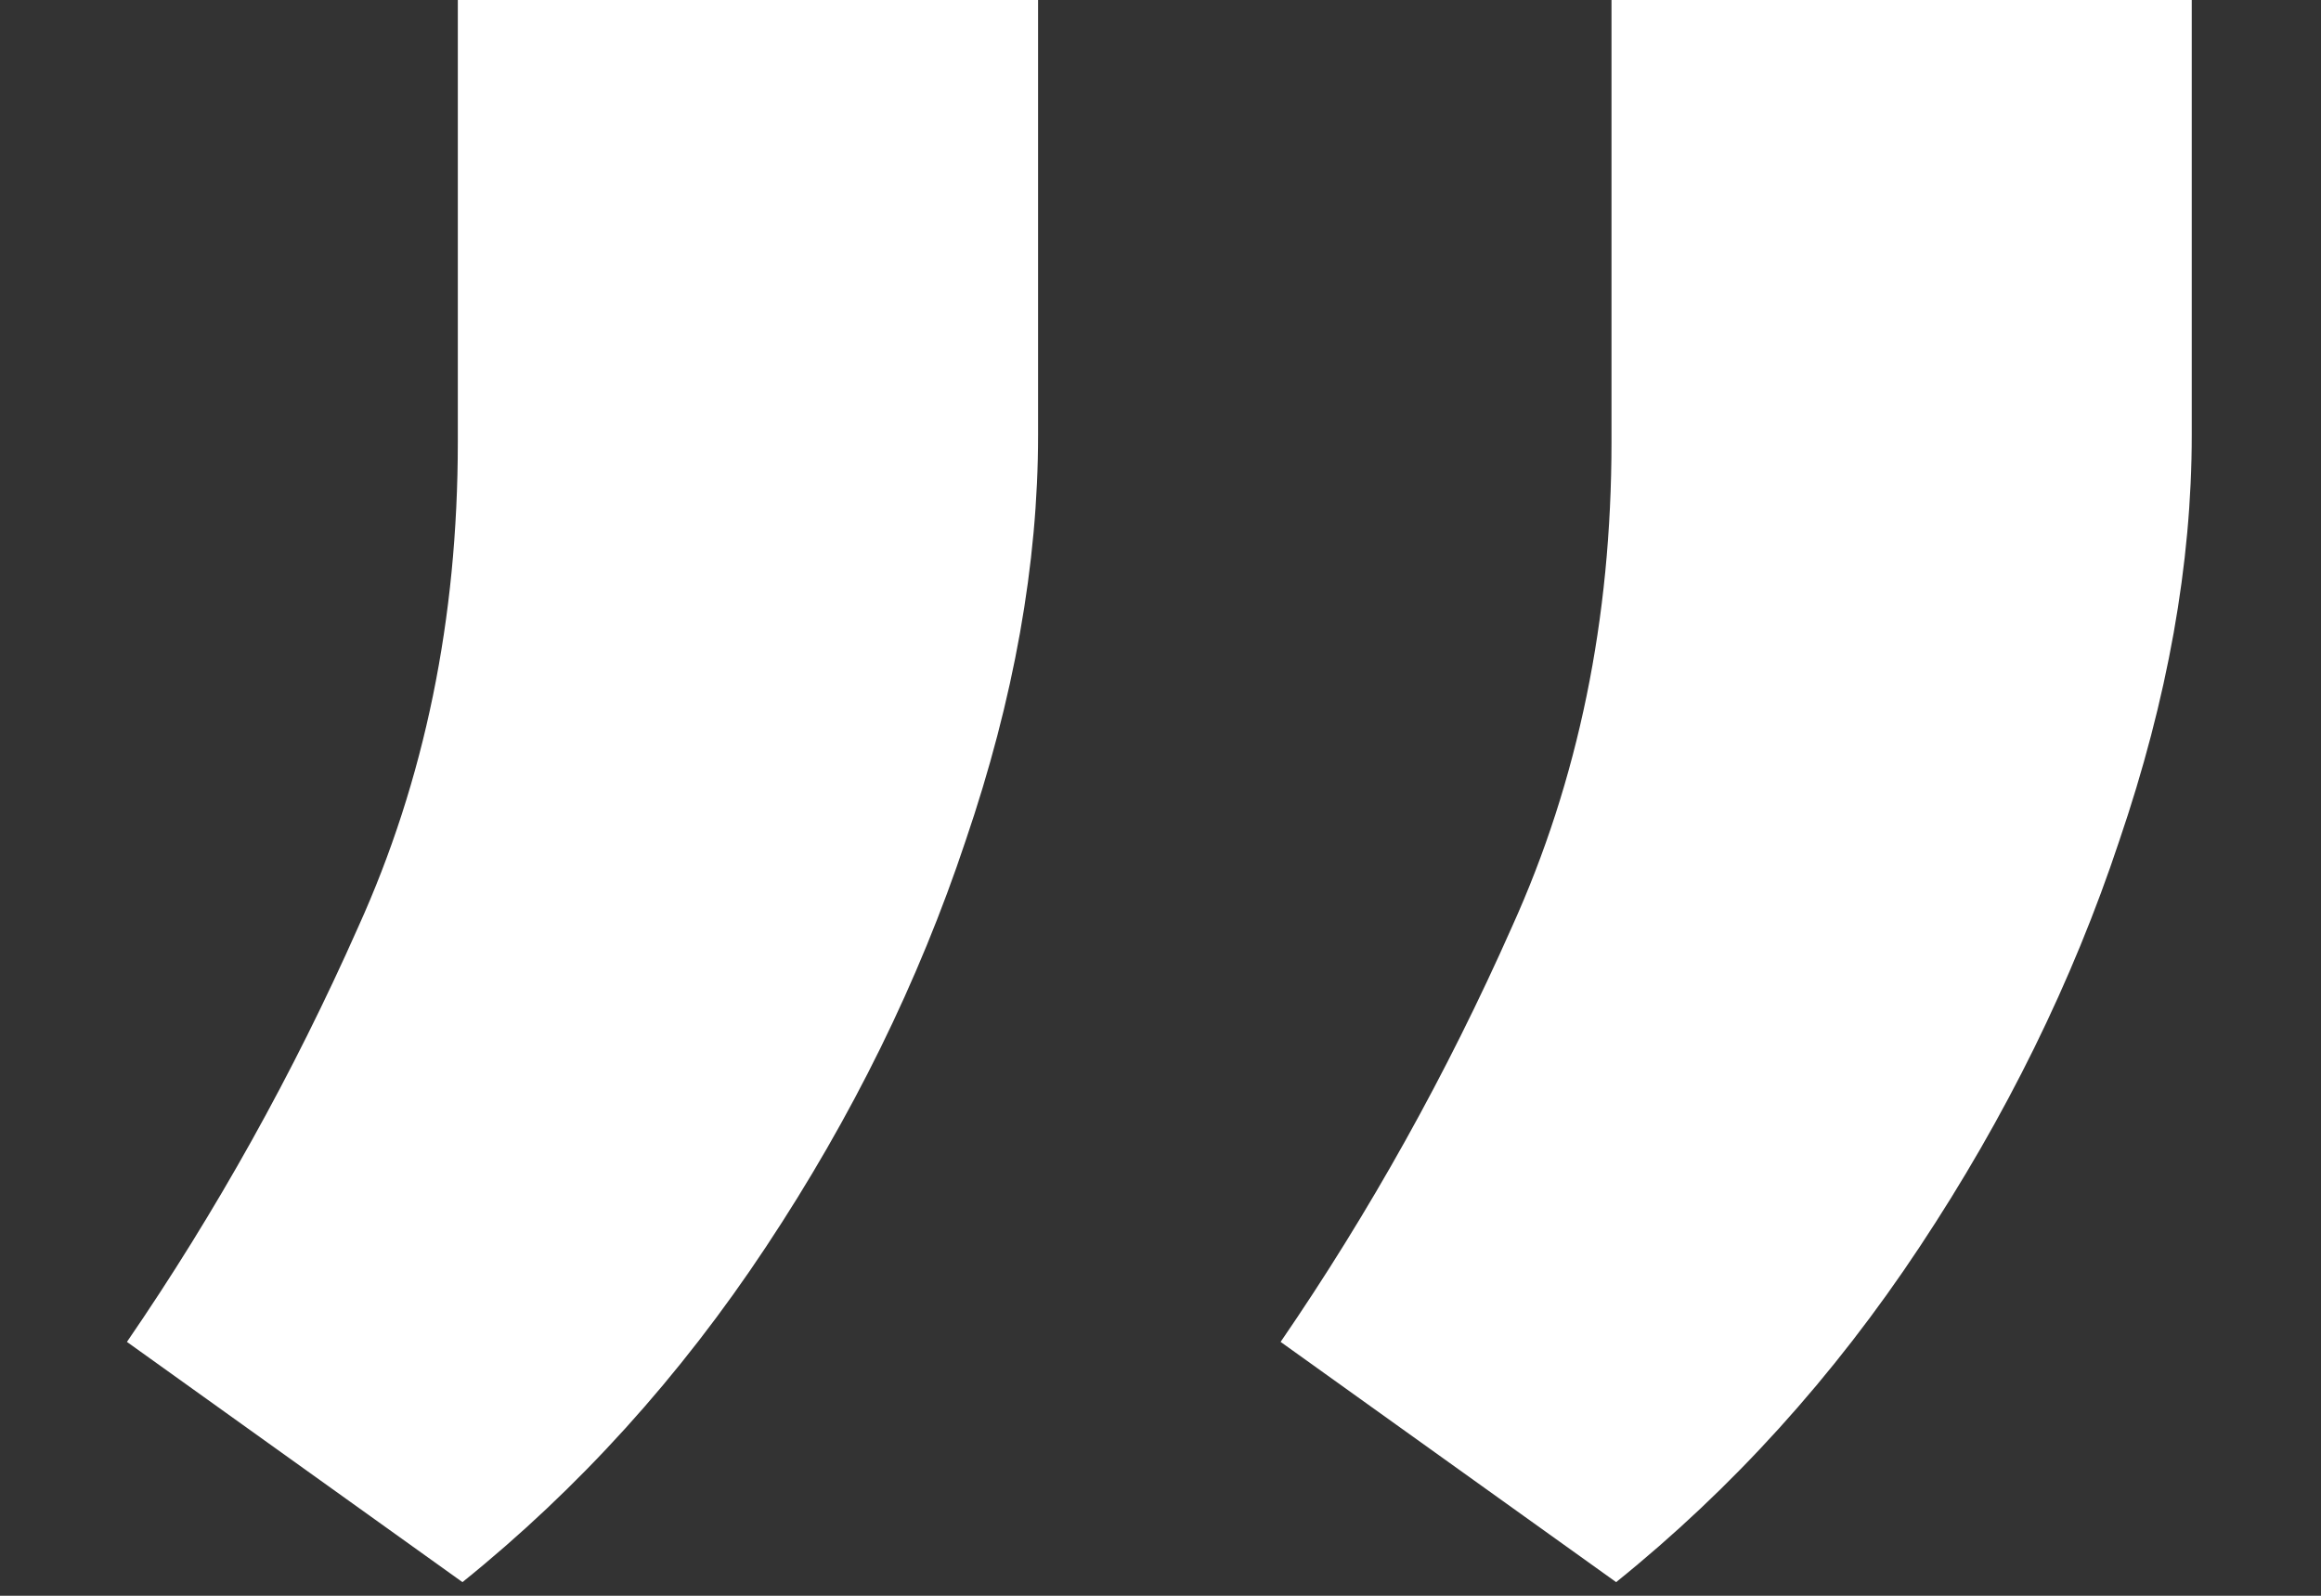 <svg width="16" height="11" viewBox="0 0 16 11" fill="none" xmlns="http://www.w3.org/2000/svg">
<rect x="0" y="0" width="16" height="11" fill="#333333" stroke="none"/>
<path d="M7.156 -9.53674e-07V3C7.156 3.885 6.99 4.818 6.656 5.797C6.333 6.766 5.875 7.698 5.281 8.594C4.688 9.49 3.99 10.26 3.188 10.906L0.875 9.25C1.49 8.354 2.021 7.401 2.469 6.391C2.927 5.38 3.156 4.266 3.156 3.047V-9.53674e-07H7.156ZM15.109 -9.53674e-07V3C15.109 3.885 14.943 4.818 14.609 5.797C14.287 6.766 13.828 7.698 13.234 8.594C12.641 9.49 11.943 10.26 11.141 10.906L8.828 9.25C9.443 8.354 9.974 7.401 10.422 6.391C10.88 5.38 11.109 4.266 11.109 3.047V-9.53674e-07H15.109Z" fill="white"/>
</svg>
